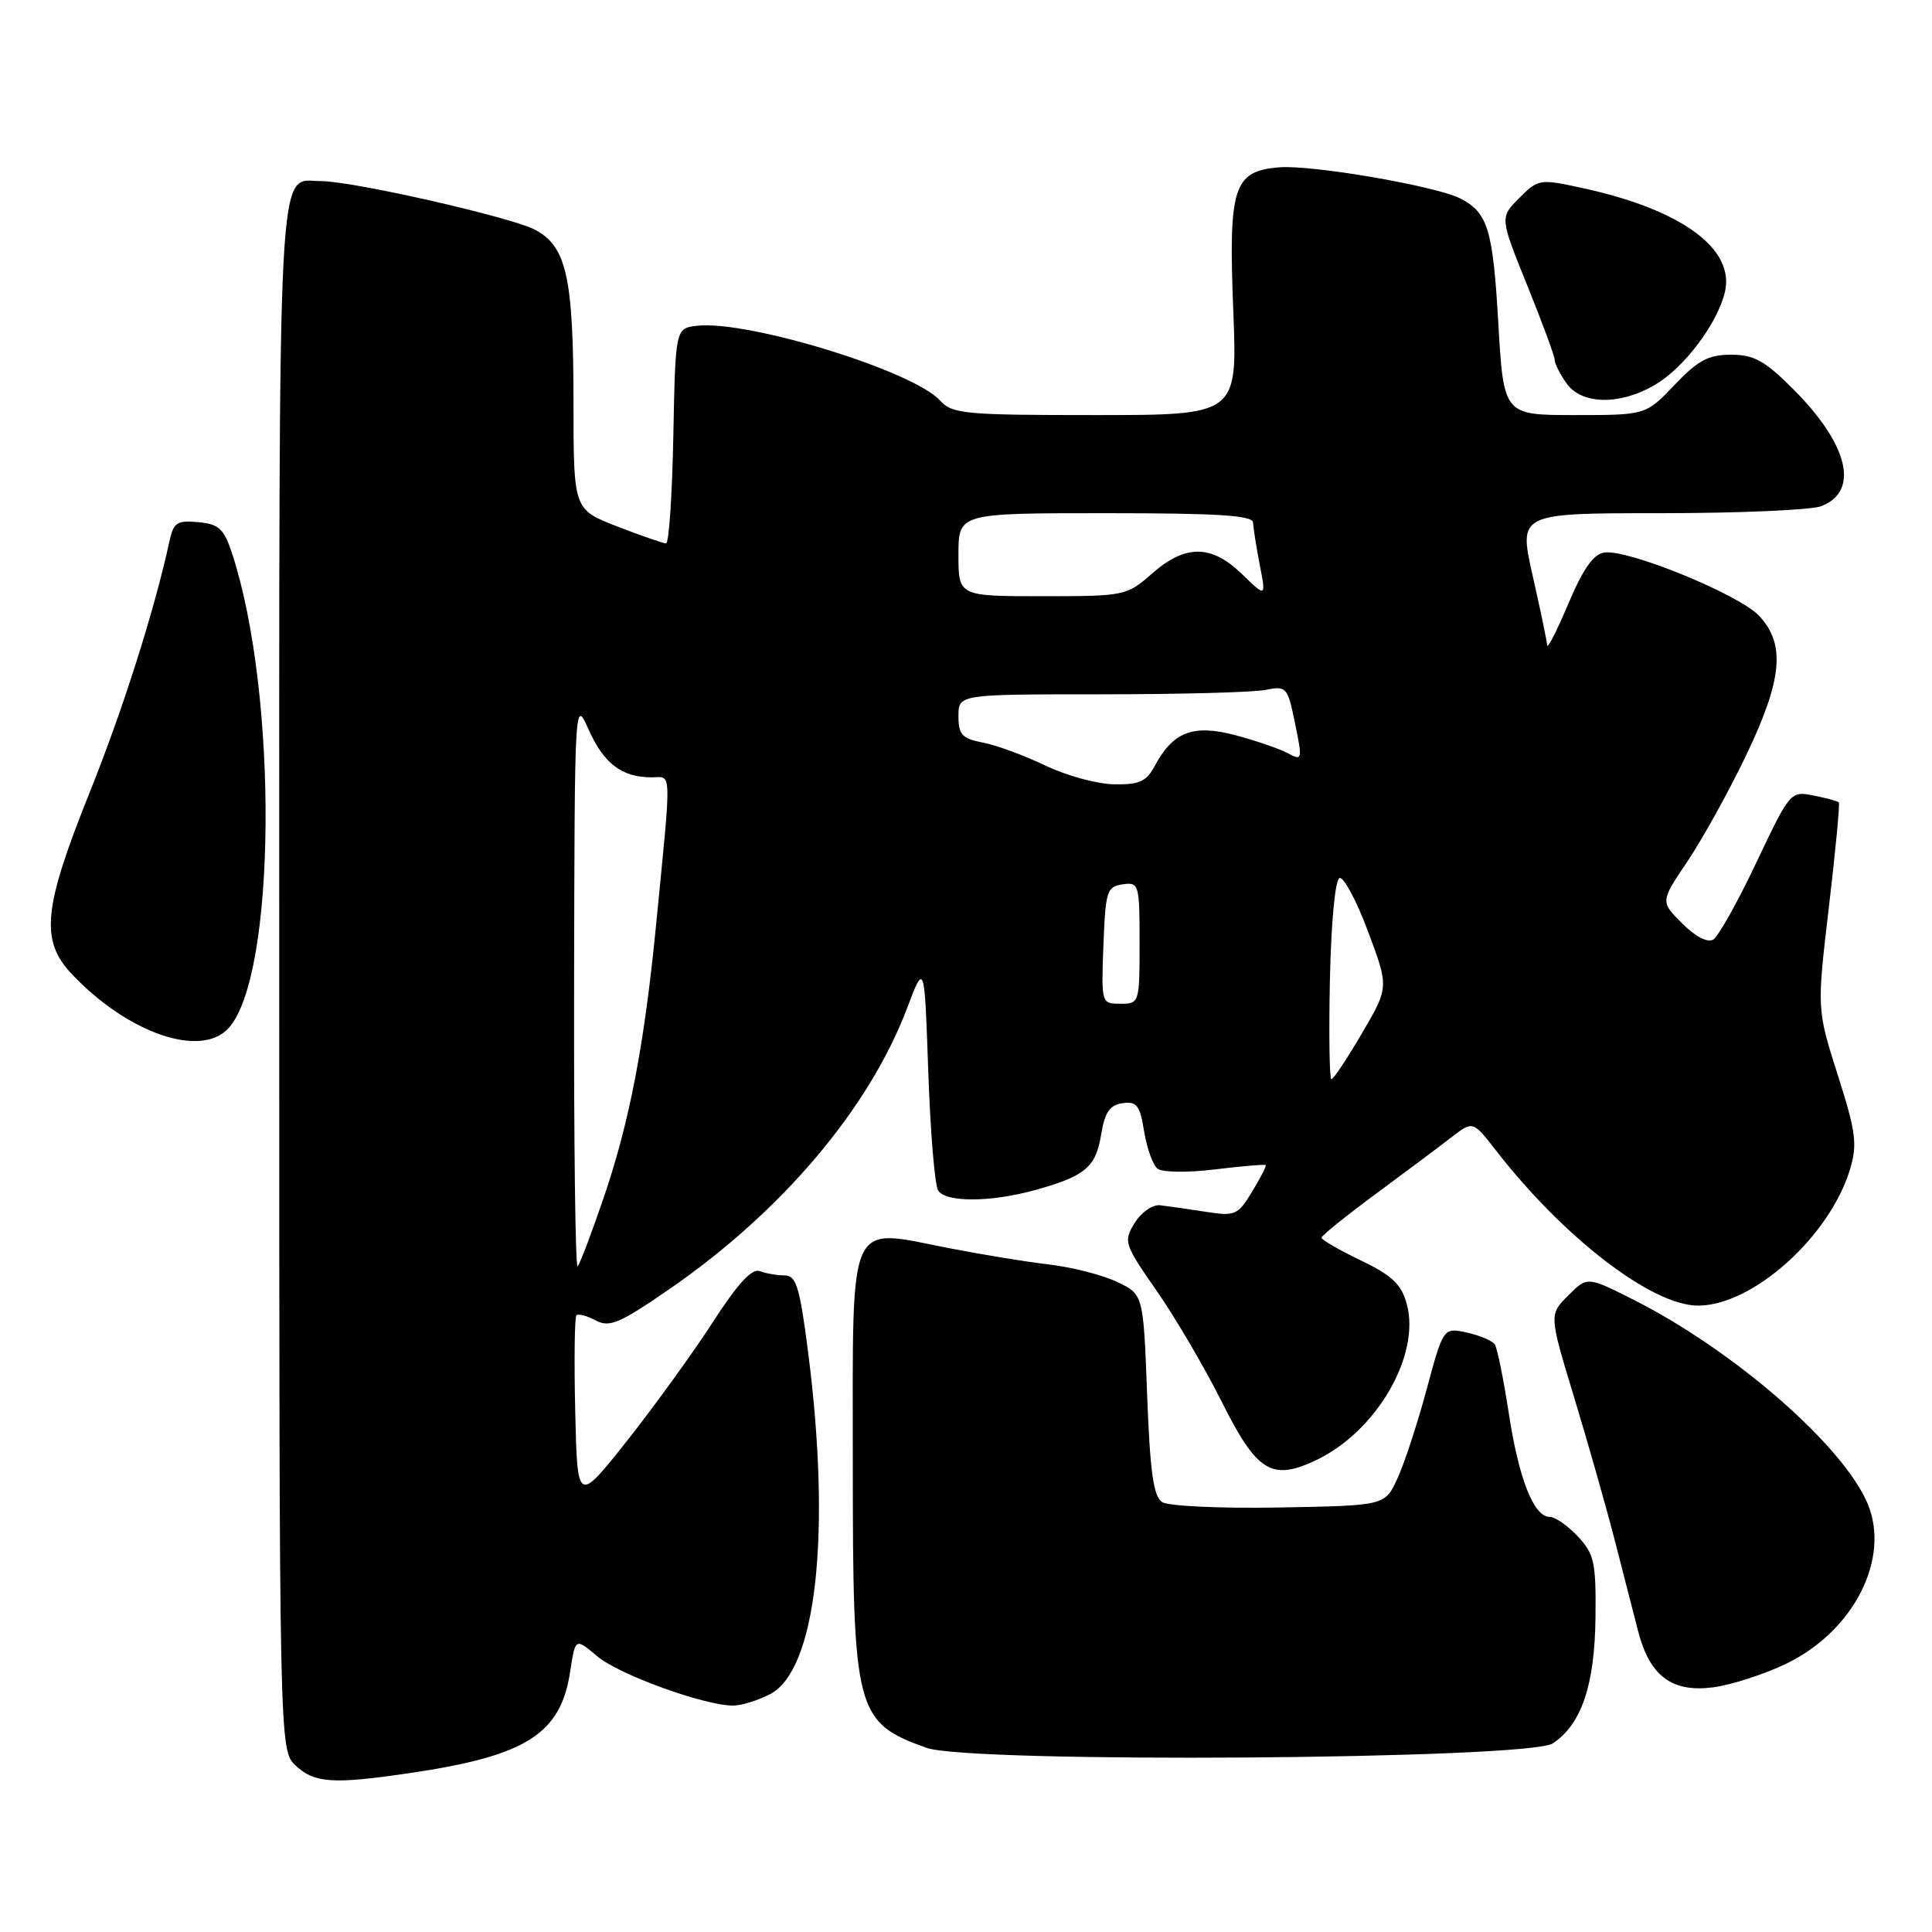 <?xml version="1.0" encoding="UTF-8" standalone="no"?>
<!DOCTYPE svg PUBLIC "-//W3C//DTD SVG 1.1//EN" "http://www.w3.org/Graphics/SVG/1.1/DTD/svg11.dtd" >
<svg xmlns="http://www.w3.org/2000/svg" xmlns:xlink="http://www.w3.org/1999/xlink" version="1.1" viewBox="0 0 256 256">
 <g >
 <path fill="currentColor"
d=" M 54.31 234.94 C 69.77 232.66 74.31 229.77 75.56 221.44 C 76.23 217.01 76.23 217.01 79.16 219.48 C 82.04 221.91 93.34 226.00 97.15 226.00 C 98.22 226.00 100.42 225.32 102.03 224.49 C 108.16 221.31 110.17 203.34 107.09 179.25 C 105.97 170.52 105.51 169.00 103.97 169.00 C 102.98 169.00 101.49 168.74 100.68 168.43 C 99.64 168.03 97.76 170.07 94.46 175.18 C 91.86 179.21 86.76 186.26 83.12 190.87 C 76.50 199.23 76.50 199.23 76.22 186.98 C 76.06 180.24 76.14 174.53 76.38 174.28 C 76.63 174.04 77.78 174.35 78.93 174.96 C 80.75 175.94 82.09 175.37 88.72 170.80 C 103.61 160.52 115.14 146.90 120.18 133.62 C 122.50 127.50 122.50 127.50 123.00 142.00 C 123.28 149.97 123.86 157.06 124.31 157.75 C 125.33 159.33 131.17 159.32 137.00 157.73 C 143.76 155.88 145.20 154.69 145.90 150.38 C 146.39 147.38 147.03 146.43 148.74 146.18 C 150.63 145.91 151.05 146.46 151.60 149.91 C 151.96 152.14 152.76 154.36 153.37 154.85 C 154.01 155.35 157.34 155.40 161.00 154.95 C 164.57 154.52 167.59 154.26 167.71 154.38 C 167.83 154.50 167.02 156.08 165.91 157.90 C 164.01 161.03 163.67 161.18 159.70 160.56 C 157.39 160.20 154.70 159.82 153.71 159.70 C 152.72 159.59 151.22 160.64 150.35 162.05 C 148.84 164.50 148.94 164.82 153.27 171.05 C 155.74 174.60 159.62 181.20 161.88 185.73 C 166.55 195.06 168.51 196.27 174.39 193.48 C 182.40 189.69 188.27 179.55 186.40 172.77 C 185.68 170.16 184.44 168.99 180.29 167.00 C 177.43 165.62 175.10 164.28 175.11 164.00 C 175.12 163.72 178.36 161.11 182.31 158.19 C 186.27 155.27 190.77 151.90 192.33 150.69 C 195.17 148.50 195.17 148.50 198.27 152.50 C 207.26 164.06 218.91 173.00 225.00 173.00 C 232.26 173.00 242.47 163.83 245.15 154.90 C 246.13 151.62 245.92 150.00 243.51 142.43 C 240.74 133.73 240.74 133.73 242.34 120.17 C 243.22 112.71 243.81 106.48 243.65 106.32 C 243.49 106.15 241.97 105.74 240.29 105.41 C 237.26 104.80 237.18 104.90 232.74 114.26 C 230.28 119.46 227.70 124.07 227.02 124.49 C 226.27 124.95 224.67 124.13 222.90 122.36 C 220.00 119.47 220.00 119.47 223.60 114.13 C 225.57 111.20 229.05 104.92 231.32 100.19 C 236.19 90.05 236.63 85.36 233.08 81.59 C 230.43 78.77 215.72 72.75 212.58 73.21 C 211.14 73.41 209.76 75.39 207.81 80.00 C 206.30 83.58 205.04 86.05 205.01 85.50 C 204.97 84.95 204.11 80.79 203.08 76.25 C 201.22 68.00 201.22 68.00 220.04 68.00 C 230.40 68.00 239.96 67.58 241.30 67.08 C 246.44 65.12 244.96 58.91 237.59 51.54 C 233.85 47.80 232.41 47.00 229.37 47.00 C 226.38 47.00 224.98 47.75 221.89 51.00 C 218.08 55.00 218.08 55.00 208.66 55.00 C 199.24 55.00 199.24 55.00 198.53 42.74 C 197.82 30.38 197.14 28.17 193.50 26.30 C 190.27 24.65 173.84 21.82 169.52 22.17 C 163.42 22.67 162.76 24.73 163.42 41.25 C 163.96 55.00 163.96 55.00 145.14 55.00 C 127.81 55.00 126.17 54.85 124.56 53.07 C 121.00 49.14 99.09 42.40 92.36 43.17 C 89.50 43.50 89.50 43.50 89.22 57.75 C 89.07 65.59 88.64 72.00 88.26 72.00 C 87.89 72.00 84.97 70.99 81.79 69.76 C 76.00 67.51 76.00 67.51 75.99 53.51 C 75.99 36.69 75.07 32.61 70.83 30.41 C 67.59 28.74 46.71 24.00 42.57 24.00 C 36.66 24.00 37.00 17.64 37.00 129.53 C 37.00 231.92 37.00 231.92 39.19 233.96 C 41.68 236.28 44.15 236.44 54.31 234.94 Z  M 205.75 231.01 C 209.55 228.49 211.31 223.30 211.41 214.35 C 211.49 207.01 211.25 205.91 209.08 203.59 C 207.74 202.16 206.07 201.00 205.35 201.00 C 203.24 201.00 201.25 195.98 199.92 187.25 C 199.23 182.76 198.40 178.67 198.08 178.16 C 197.76 177.66 196.09 176.95 194.37 176.57 C 191.25 175.90 191.25 175.90 189.01 184.20 C 187.78 188.76 186.03 194.07 185.13 196.00 C 183.49 199.50 183.49 199.50 169.49 199.75 C 161.77 199.89 154.83 199.57 154.00 199.04 C 152.84 198.29 152.39 195.11 152.00 184.79 C 151.50 171.51 151.50 171.51 148.00 169.85 C 146.07 168.94 142.03 167.90 139.00 167.55 C 135.97 167.20 129.95 166.21 125.61 165.36 C 112.20 162.73 113.00 160.93 113.00 193.51 C 113.00 226.90 113.33 228.18 122.74 231.59 C 128.45 233.67 202.53 233.14 205.75 231.01 Z  M 236.77 220.41 C 245.66 216.07 250.49 206.53 247.49 199.29 C 244.29 191.59 229.78 178.94 216.41 172.20 C 210.32 169.13 210.32 169.13 207.79 171.67 C 205.25 174.20 205.25 174.20 208.64 185.35 C 210.50 191.48 212.94 200.10 214.07 204.50 C 215.19 208.90 216.56 214.19 217.09 216.25 C 218.63 222.12 221.58 224.29 227.00 223.58 C 229.47 223.25 233.87 221.82 236.77 220.41 Z  M 30.30 136.22 C 36.60 129.26 36.88 92.10 30.77 73.39 C 29.68 70.06 29.03 69.45 26.28 69.19 C 23.47 68.92 22.99 69.23 22.46 71.69 C 20.48 80.82 16.27 94.09 11.88 105.00 C 5.73 120.32 5.30 124.60 9.50 129.05 C 16.91 136.92 26.64 140.27 30.30 136.22 Z  M 219.33 50.97 C 223.18 48.70 227.52 42.93 228.55 38.74 C 229.95 32.99 222.82 27.76 209.69 24.92 C 204.01 23.68 203.83 23.71 201.31 26.24 C 198.73 28.82 198.73 28.82 202.36 37.80 C 204.36 42.74 206.00 47.18 206.00 47.67 C 206.00 48.16 206.70 49.56 207.56 50.78 C 209.56 53.64 214.66 53.73 219.33 50.97 Z  M 76.07 130.42 C 76.14 92.61 76.15 92.51 78.00 96.68 C 79.99 101.16 82.41 103.00 86.31 103.00 C 89.06 103.00 89.01 101.31 86.94 122.50 C 85.39 138.37 83.44 148.54 80.06 158.50 C 78.42 163.31 76.84 167.50 76.54 167.79 C 76.24 168.09 76.03 151.27 76.07 130.42 Z  M 176.22 129.83 C 176.38 122.19 176.92 116.53 177.50 116.34 C 178.05 116.17 179.75 119.35 181.27 123.42 C 184.04 130.82 184.04 130.82 180.47 136.91 C 178.51 140.26 176.69 143.00 176.42 143.00 C 176.16 143.00 176.07 137.07 176.22 129.83 Z  M 146.21 125.25 C 146.48 118.08 146.67 117.48 148.75 117.18 C 150.92 116.87 151.00 117.13 151.00 124.93 C 151.00 132.91 150.97 133.00 148.46 133.00 C 145.93 133.00 145.92 132.96 146.21 125.25 Z  M 138.50 101.43 C 135.75 100.11 132.04 98.74 130.25 98.40 C 127.48 97.87 127.00 97.35 127.00 94.89 C 127.00 92.00 127.00 92.00 145.88 92.00 C 156.26 92.00 166.06 91.74 167.66 91.42 C 170.47 90.86 170.61 91.01 171.60 95.85 C 172.60 100.71 172.56 100.84 170.61 99.79 C 169.50 99.20 166.38 98.13 163.67 97.41 C 158.08 95.94 155.43 96.96 153.00 101.51 C 151.89 103.57 150.95 103.99 147.58 103.92 C 145.34 103.88 141.25 102.76 138.50 101.43 Z  M 127.00 73.50 C 127.00 68.00 127.00 68.00 146.50 68.00 C 161.41 68.00 166.01 68.29 166.04 69.25 C 166.07 69.94 166.46 72.45 166.92 74.83 C 167.76 79.16 167.76 79.16 164.58 76.08 C 160.51 72.13 157.08 72.11 152.65 76.00 C 149.29 78.95 149.05 79.00 138.12 79.00 C 127.00 79.00 127.00 79.00 127.00 73.50 Z "/>
</g>
</svg>